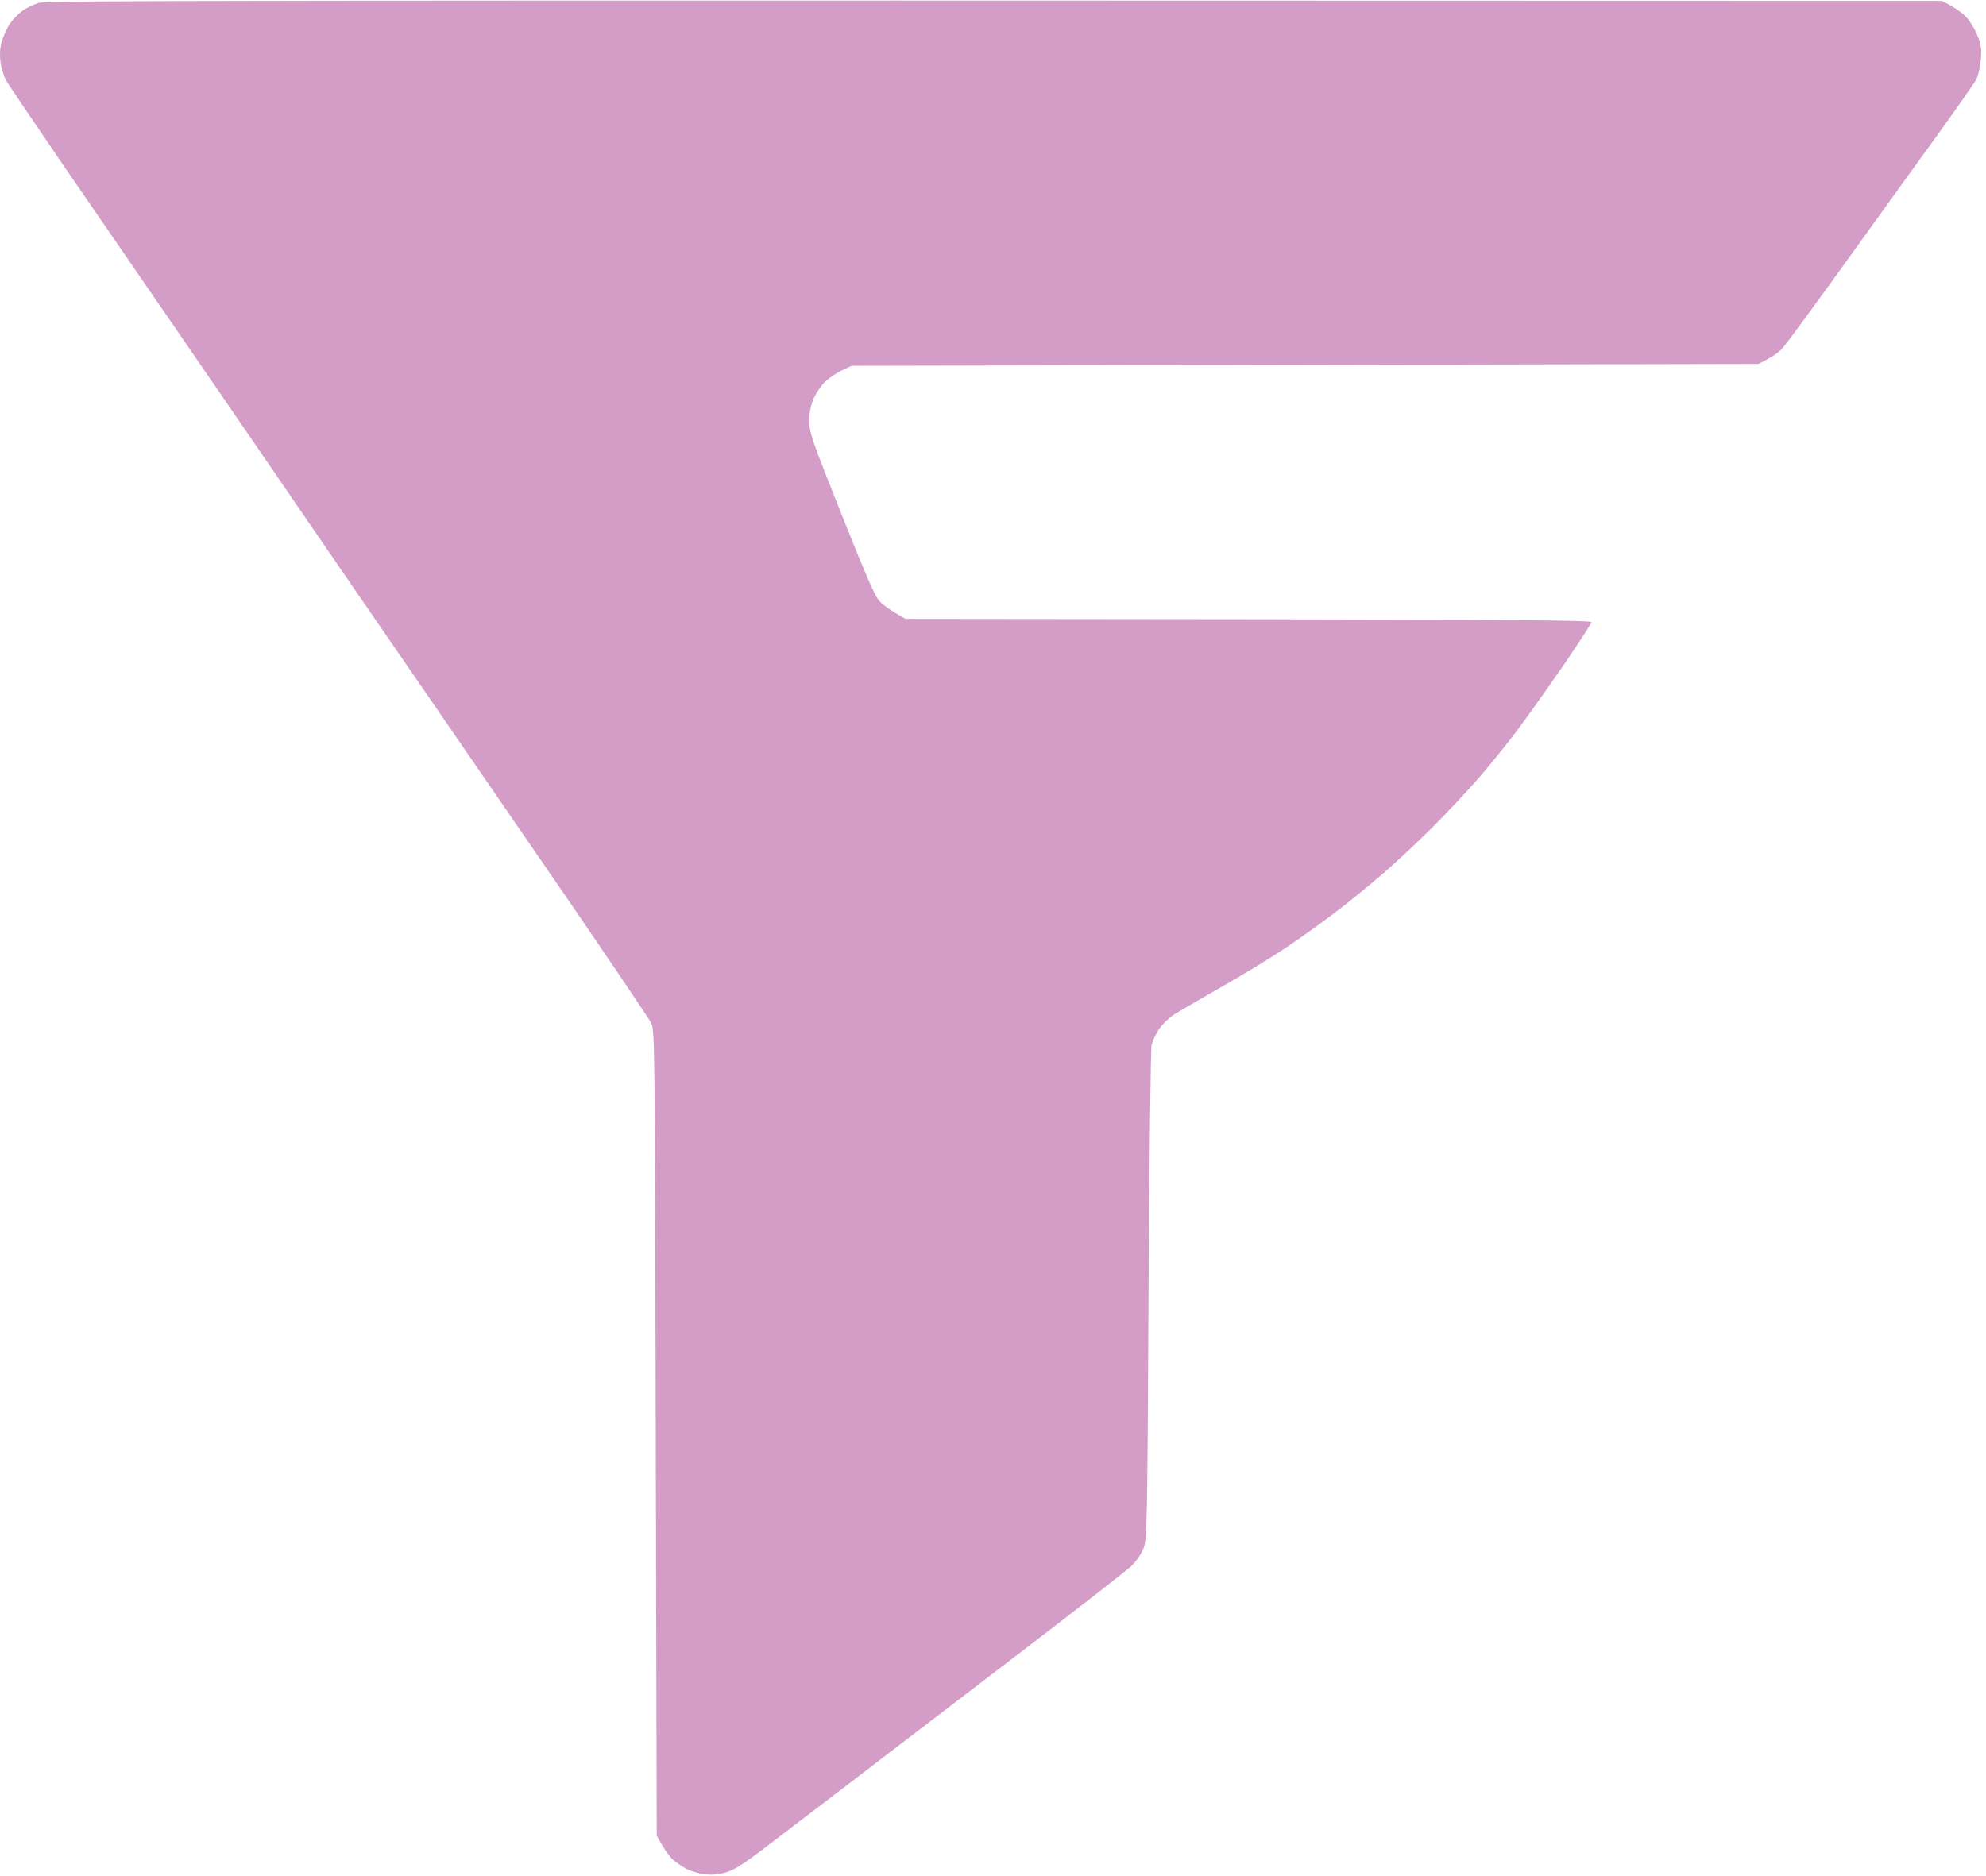 <svg width="145" height="137" viewBox="0 0 145 137" fill="none" xmlns="http://www.w3.org/2000/svg">
<path d="M1.629 0.793C1.925 0.582 2.447 0.328 2.799 0.215C3.348 0.032 12.885 0.018 141.768 0.06L142.36 0.37C142.698 0.553 143.177 0.878 143.416 1.104C143.67 1.315 144.064 1.907 144.29 2.401C144.642 3.191 144.684 3.417 144.628 4.291C144.585 4.841 144.445 5.49 144.304 5.772C144.163 6.04 142.965 7.76 141.655 9.58C140.435 11.257 137.753 14.984 135.466 18.163L134.894 18.959C132.499 22.287 130.343 25.235 130.09 25.488C129.85 25.742 129.371 26.095 128.385 26.575L62.176 26.715L61.471 27.04C61.091 27.223 60.528 27.604 60.232 27.886C59.95 28.168 59.57 28.718 59.401 29.113C59.189 29.607 59.091 30.1 59.091 30.735C59.091 31.595 59.246 32.061 61.415 37.491C63.063 41.637 63.852 43.471 64.162 43.837C64.402 44.119 64.937 44.542 66.12 45.191L91.153 45.219C111.086 45.248 116.2 45.304 116.2 45.431C116.186 45.53 115.228 47.011 114.059 48.717C112.875 50.424 111.368 52.553 110.692 53.442C110.016 54.33 108.846 55.797 108.072 56.685C107.311 57.574 105.775 59.224 104.648 60.352C103.522 61.481 101.789 63.103 100.789 63.949C99.802 64.795 98.253 66.064 97.337 66.741C96.436 67.432 94.816 68.589 93.731 69.308C92.646 70.028 90.561 71.297 89.082 72.129C87.603 72.975 86.096 73.85 85.715 74.089C85.349 74.329 84.856 74.808 84.617 75.161C84.391 75.514 84.152 76.022 84.081 76.289C84.011 76.557 83.912 84.78 83.856 94.553C83.771 111.337 83.743 112.366 83.504 113.029C83.335 113.48 82.997 113.974 82.574 114.383C82.194 114.736 78.249 117.81 73.798 121.209C69.346 124.608 63.824 128.839 61.542 130.588C59.334 132.28 56.731 134.262 55.658 135.079L55.555 135.158C54.203 136.173 53.526 136.596 52.949 136.751C52.442 136.892 51.934 136.935 51.47 136.878C51.075 136.836 50.484 136.653 50.131 136.483C49.779 136.3 49.286 135.961 49.033 135.708C48.793 135.454 48.441 134.974 47.948 134.043L47.877 104.638L47.877 104.5C47.807 75.414 47.807 75.231 47.525 74.668C47.356 74.357 44.637 70.324 41.482 65.712C38.312 61.1 34.41 55.416 32.804 53.089C31.198 50.762 28.155 46.319 26.014 43.217C23.887 40.114 20.309 34.91 18.083 31.652L18.08 31.648C15.841 28.39 12.856 24.049 11.448 21.991C10.025 19.932 7.053 15.588 4.813 12.344C2.587 9.086 0.615 6.167 0.432 5.856C0.263 5.532 0.08 4.897 0.024 4.432C-0.033 3.826 0.009 3.388 0.178 2.881C0.305 2.5 0.559 1.95 0.756 1.682C0.939 1.414 1.334 1.019 1.629 0.793Z" fill="#D39DC8"/>
</svg>
